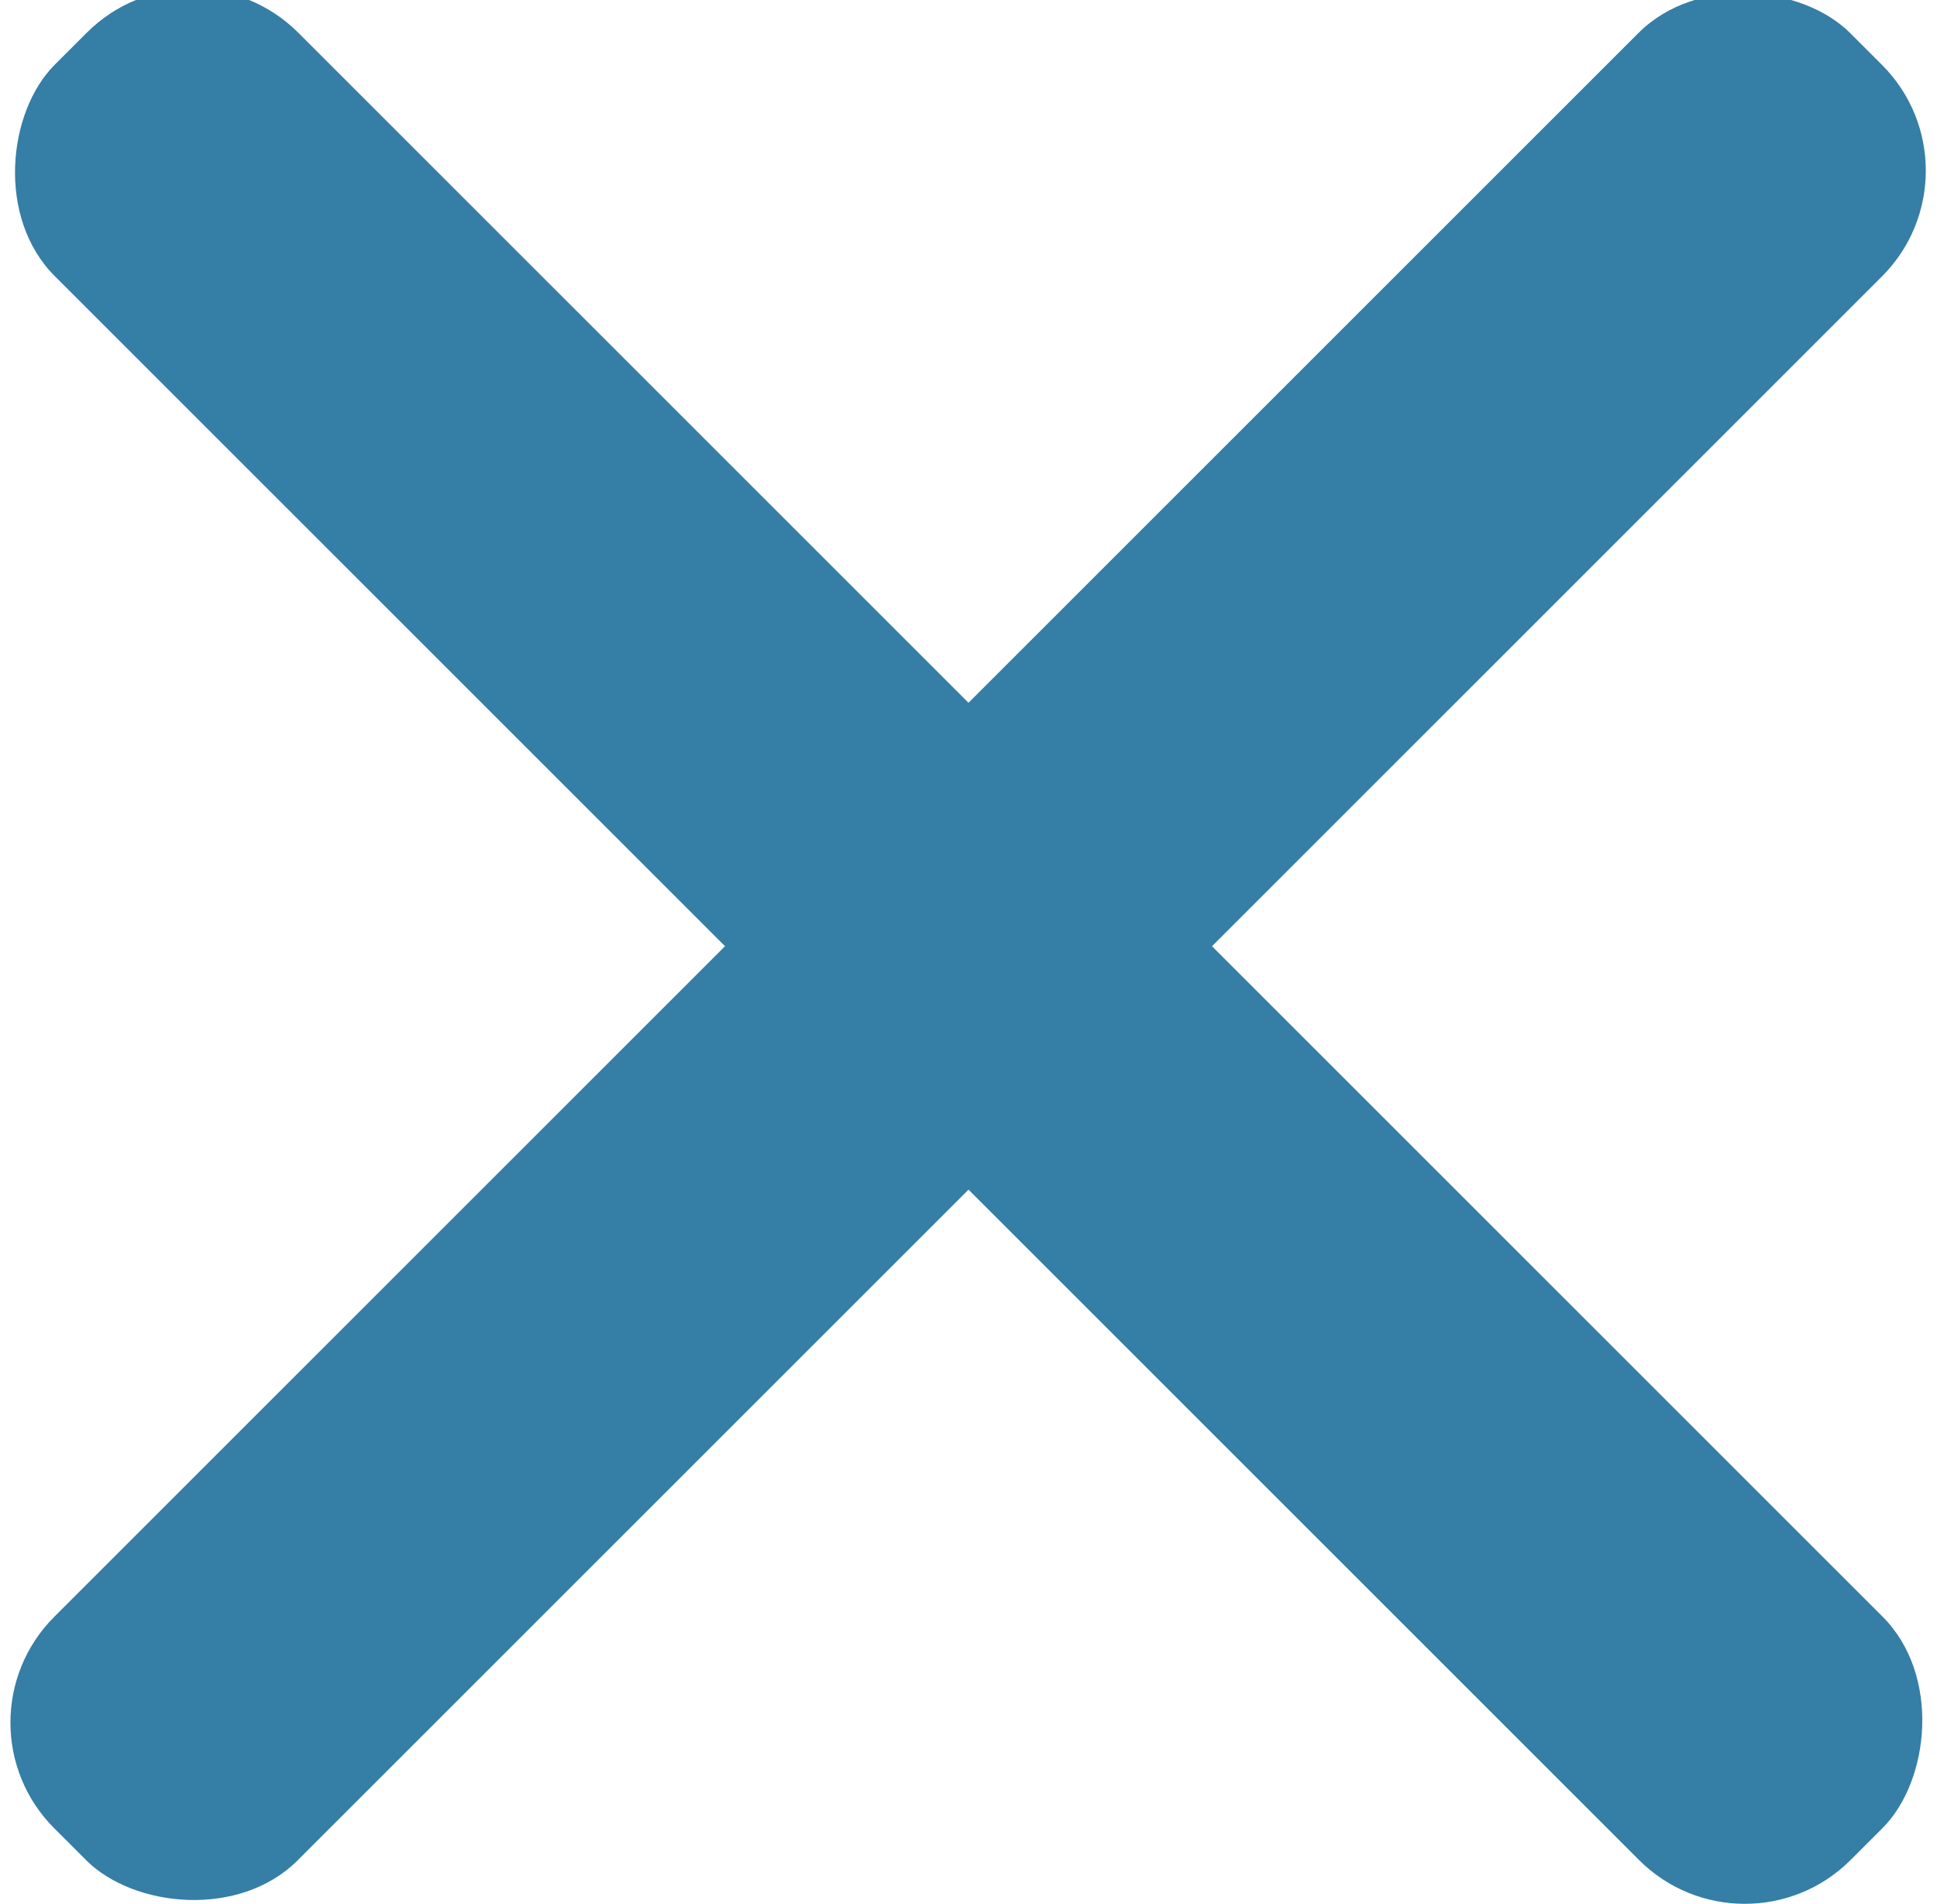 <svg xmlns="http://www.w3.org/2000/svg" width="180" height="177" viewBox="0 0 180 177"><rect width="236" height="32" x="-28" y="72" fill="#357ea6" rx="13.9" ry="13.9" transform="rotate(45 90.05 88)"/><rect width="236" height="32" x="-28" y="72" fill="#357ea6" rx="13.9" ry="13.9" transform="rotate(-45 89.965 88.035)"/></svg>
